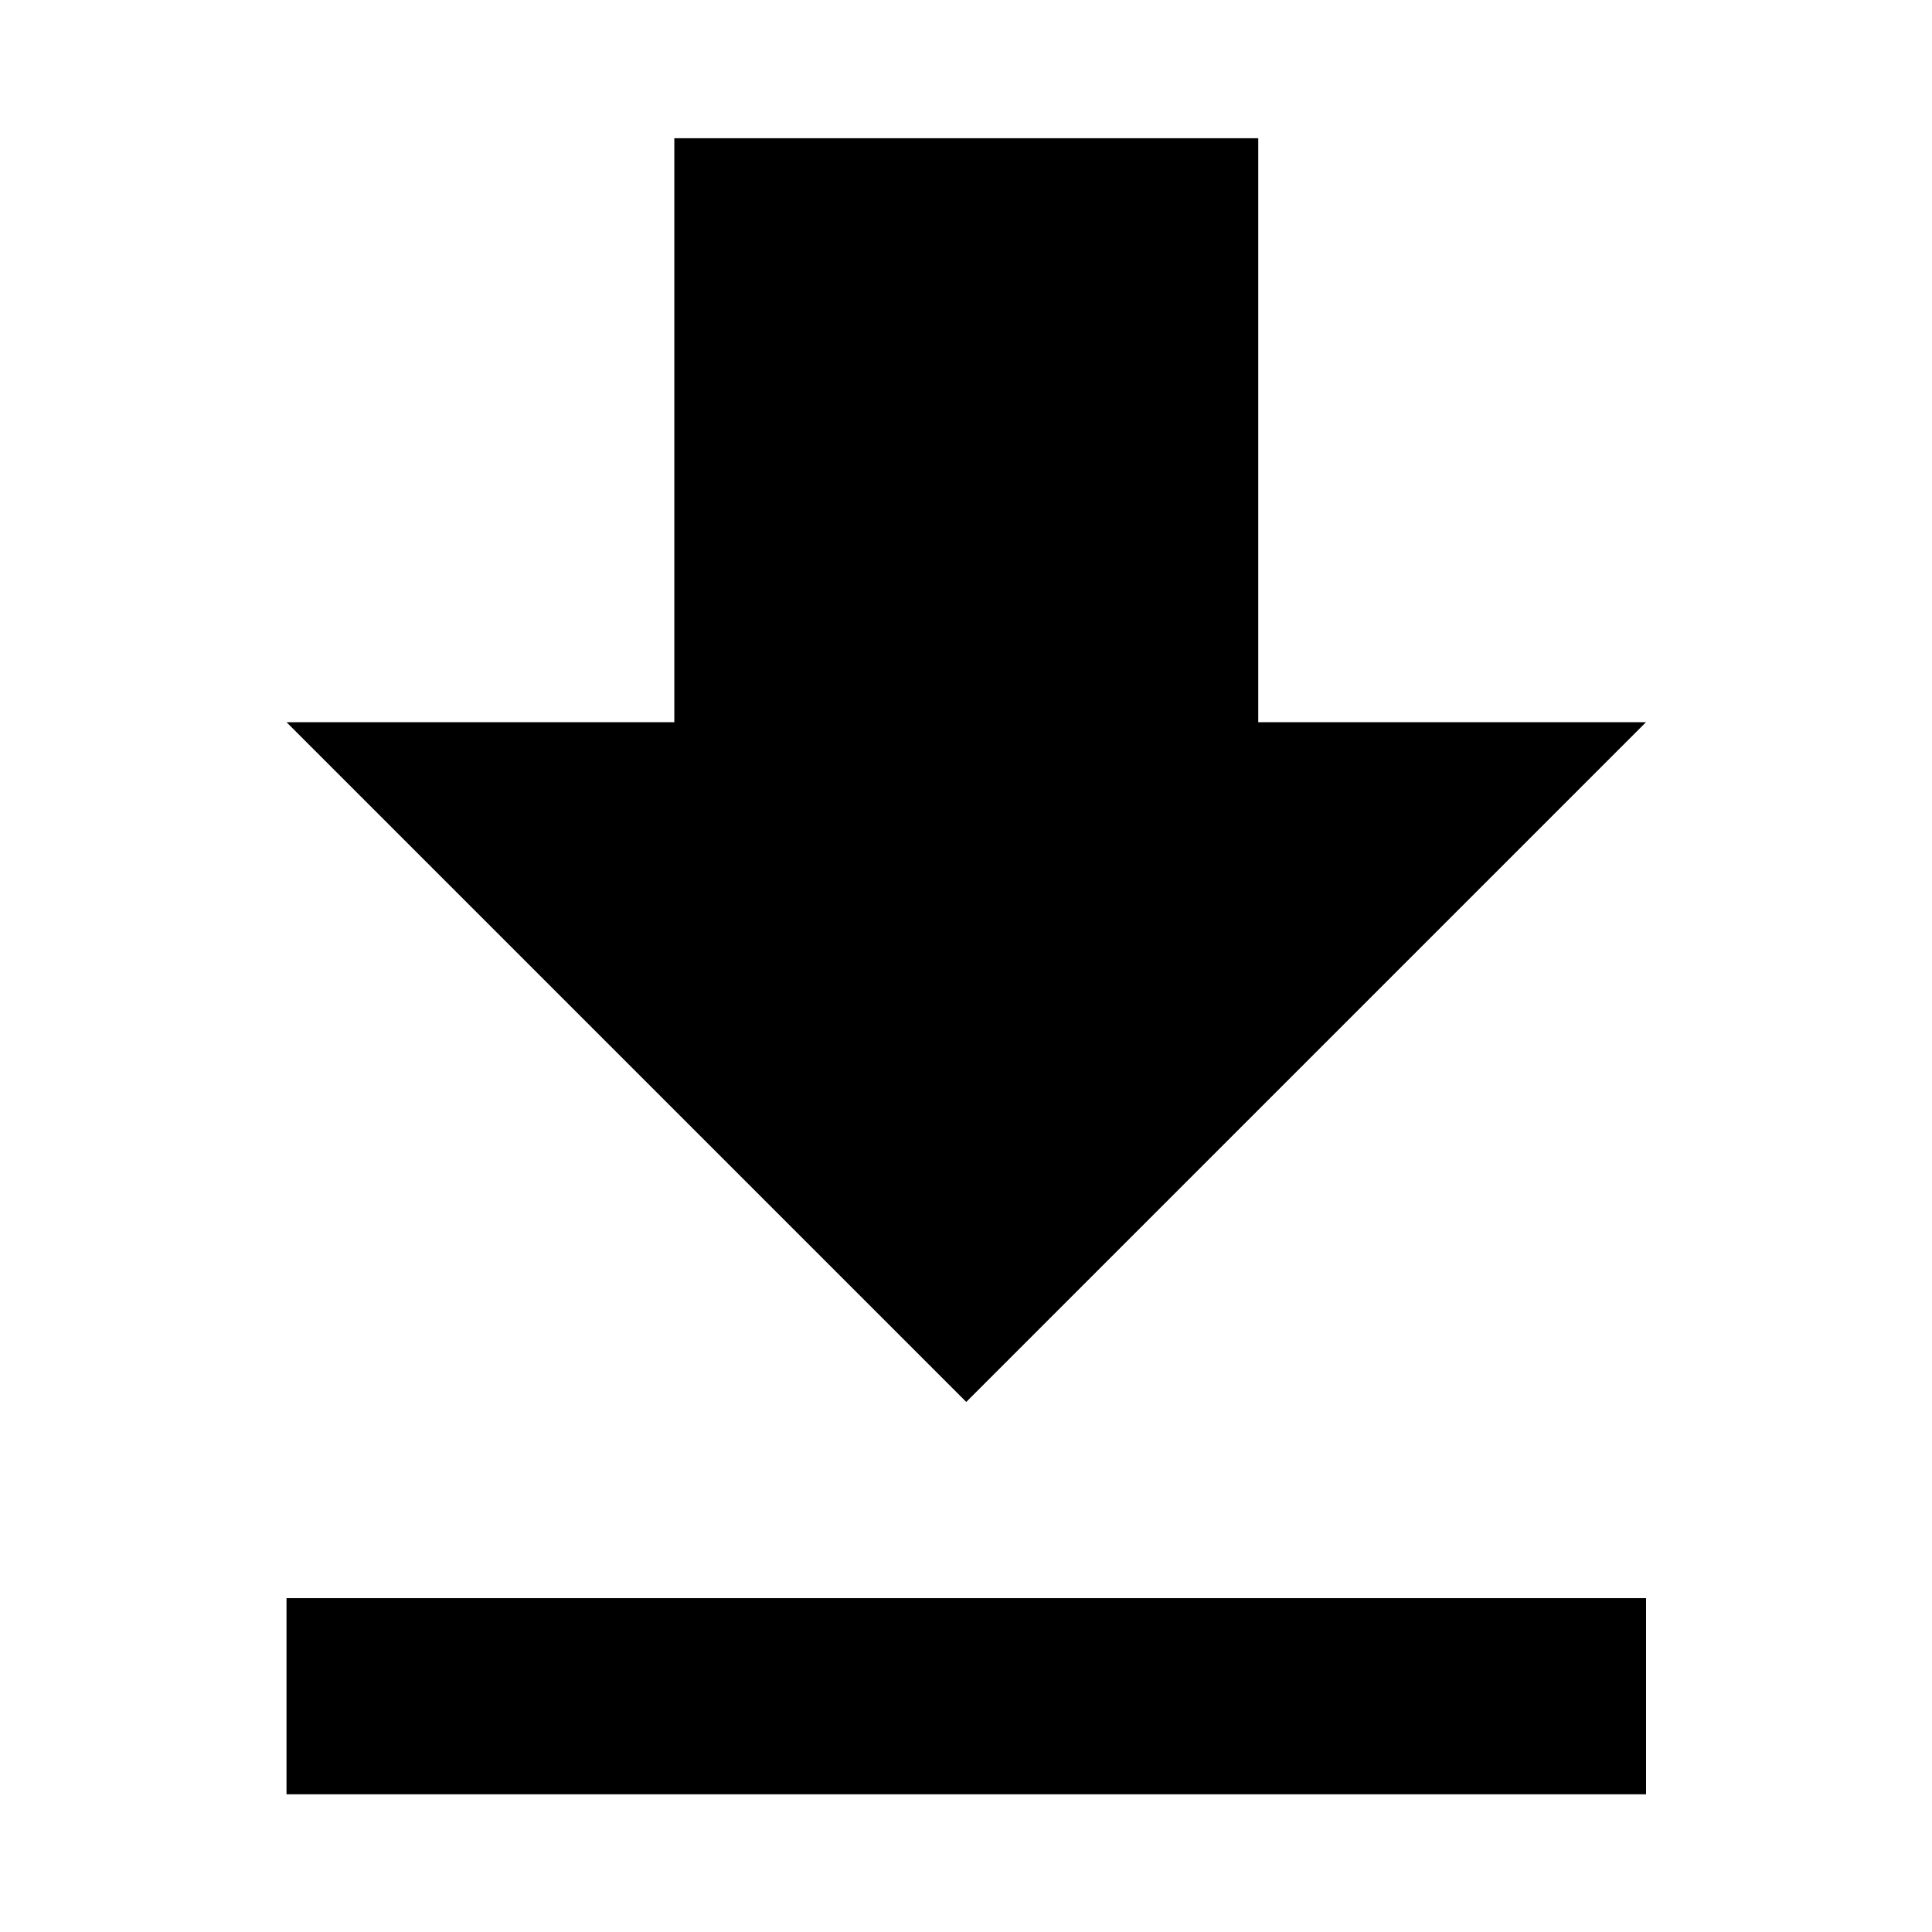 <svg xmlns="http://www.w3.org/2000/svg" width="28" height="28" viewBox="-2.67 -2.67 37.33 37.33"><path d="M2.866 28.209h26.269v3.79H2.866v-3.79zm26.268-16.925L16 24.418 2.866 11.284h7.493V.001h11.283v11.283h7.493z"/></svg>